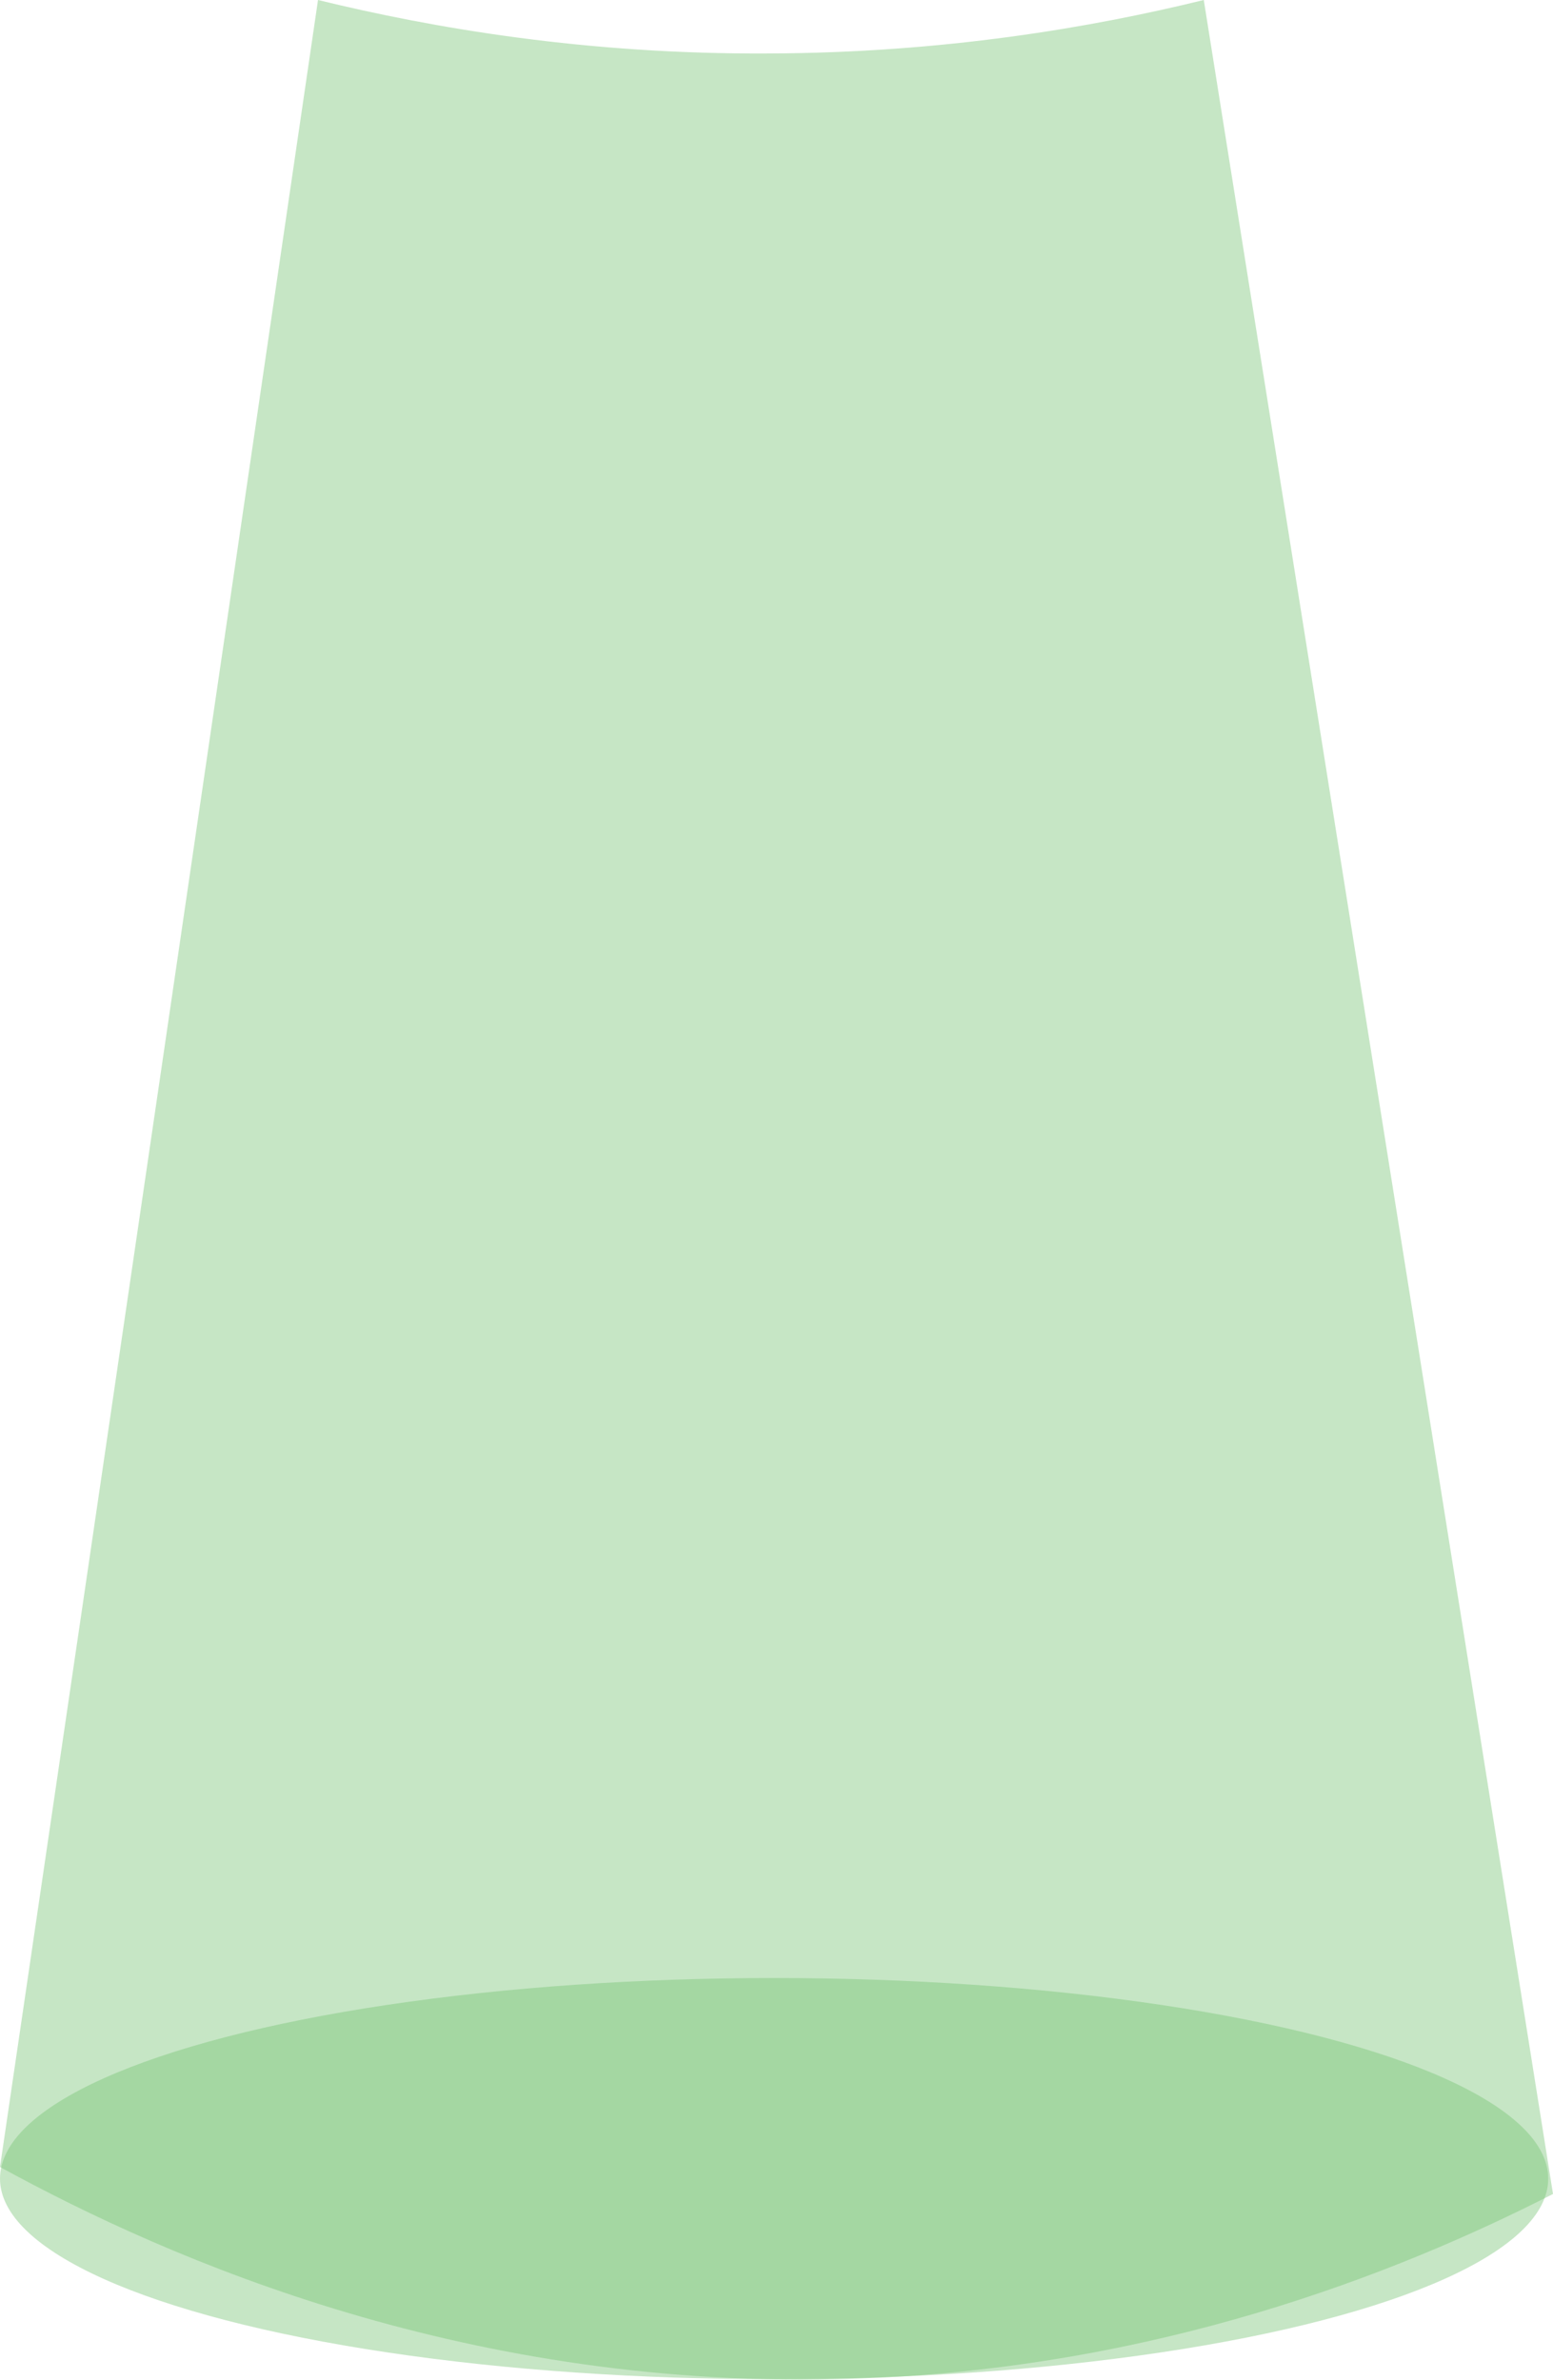 <?xml version="1.0" encoding="utf-8"?>
<!-- Generator: Adobe Illustrator 23.0.1, SVG Export Plug-In . SVG Version: 6.00 Build 0)  -->
<svg version="1.1" id="Layer_1" xmlns="http://www.w3.org/2000/svg" xmlns:xlink="http://www.w3.org/1999/xlink" x="0px" y="0px"
	 viewBox="0 0 293.5 449.6" style="enable-background:new 0 0 293.5 449.6;" xml:space="preserve">
<style type="text/css">
	.st0{opacity:0.4;fill:#72C16F;enable-background:new    ;}
</style>
<title>beam</title>
<ellipse class="st0" cx="146.3" cy="411.6" rx="146.3" ry="37.9"/>
<path class="st0" d="M60.1,0c21.7,5.3,50.7,10.3,85.1,10.1C178.3,10,206.3,5.2,227.5,0c22,138.2,44,276.4,66,414.5
	c-29.8,15.2-75.4,33.1-132.2,34.9C89.2,451.8,32.5,427.2,0,409.4C20.1,272.9,40.1,136.5,60.1,0z"/>
</svg>
